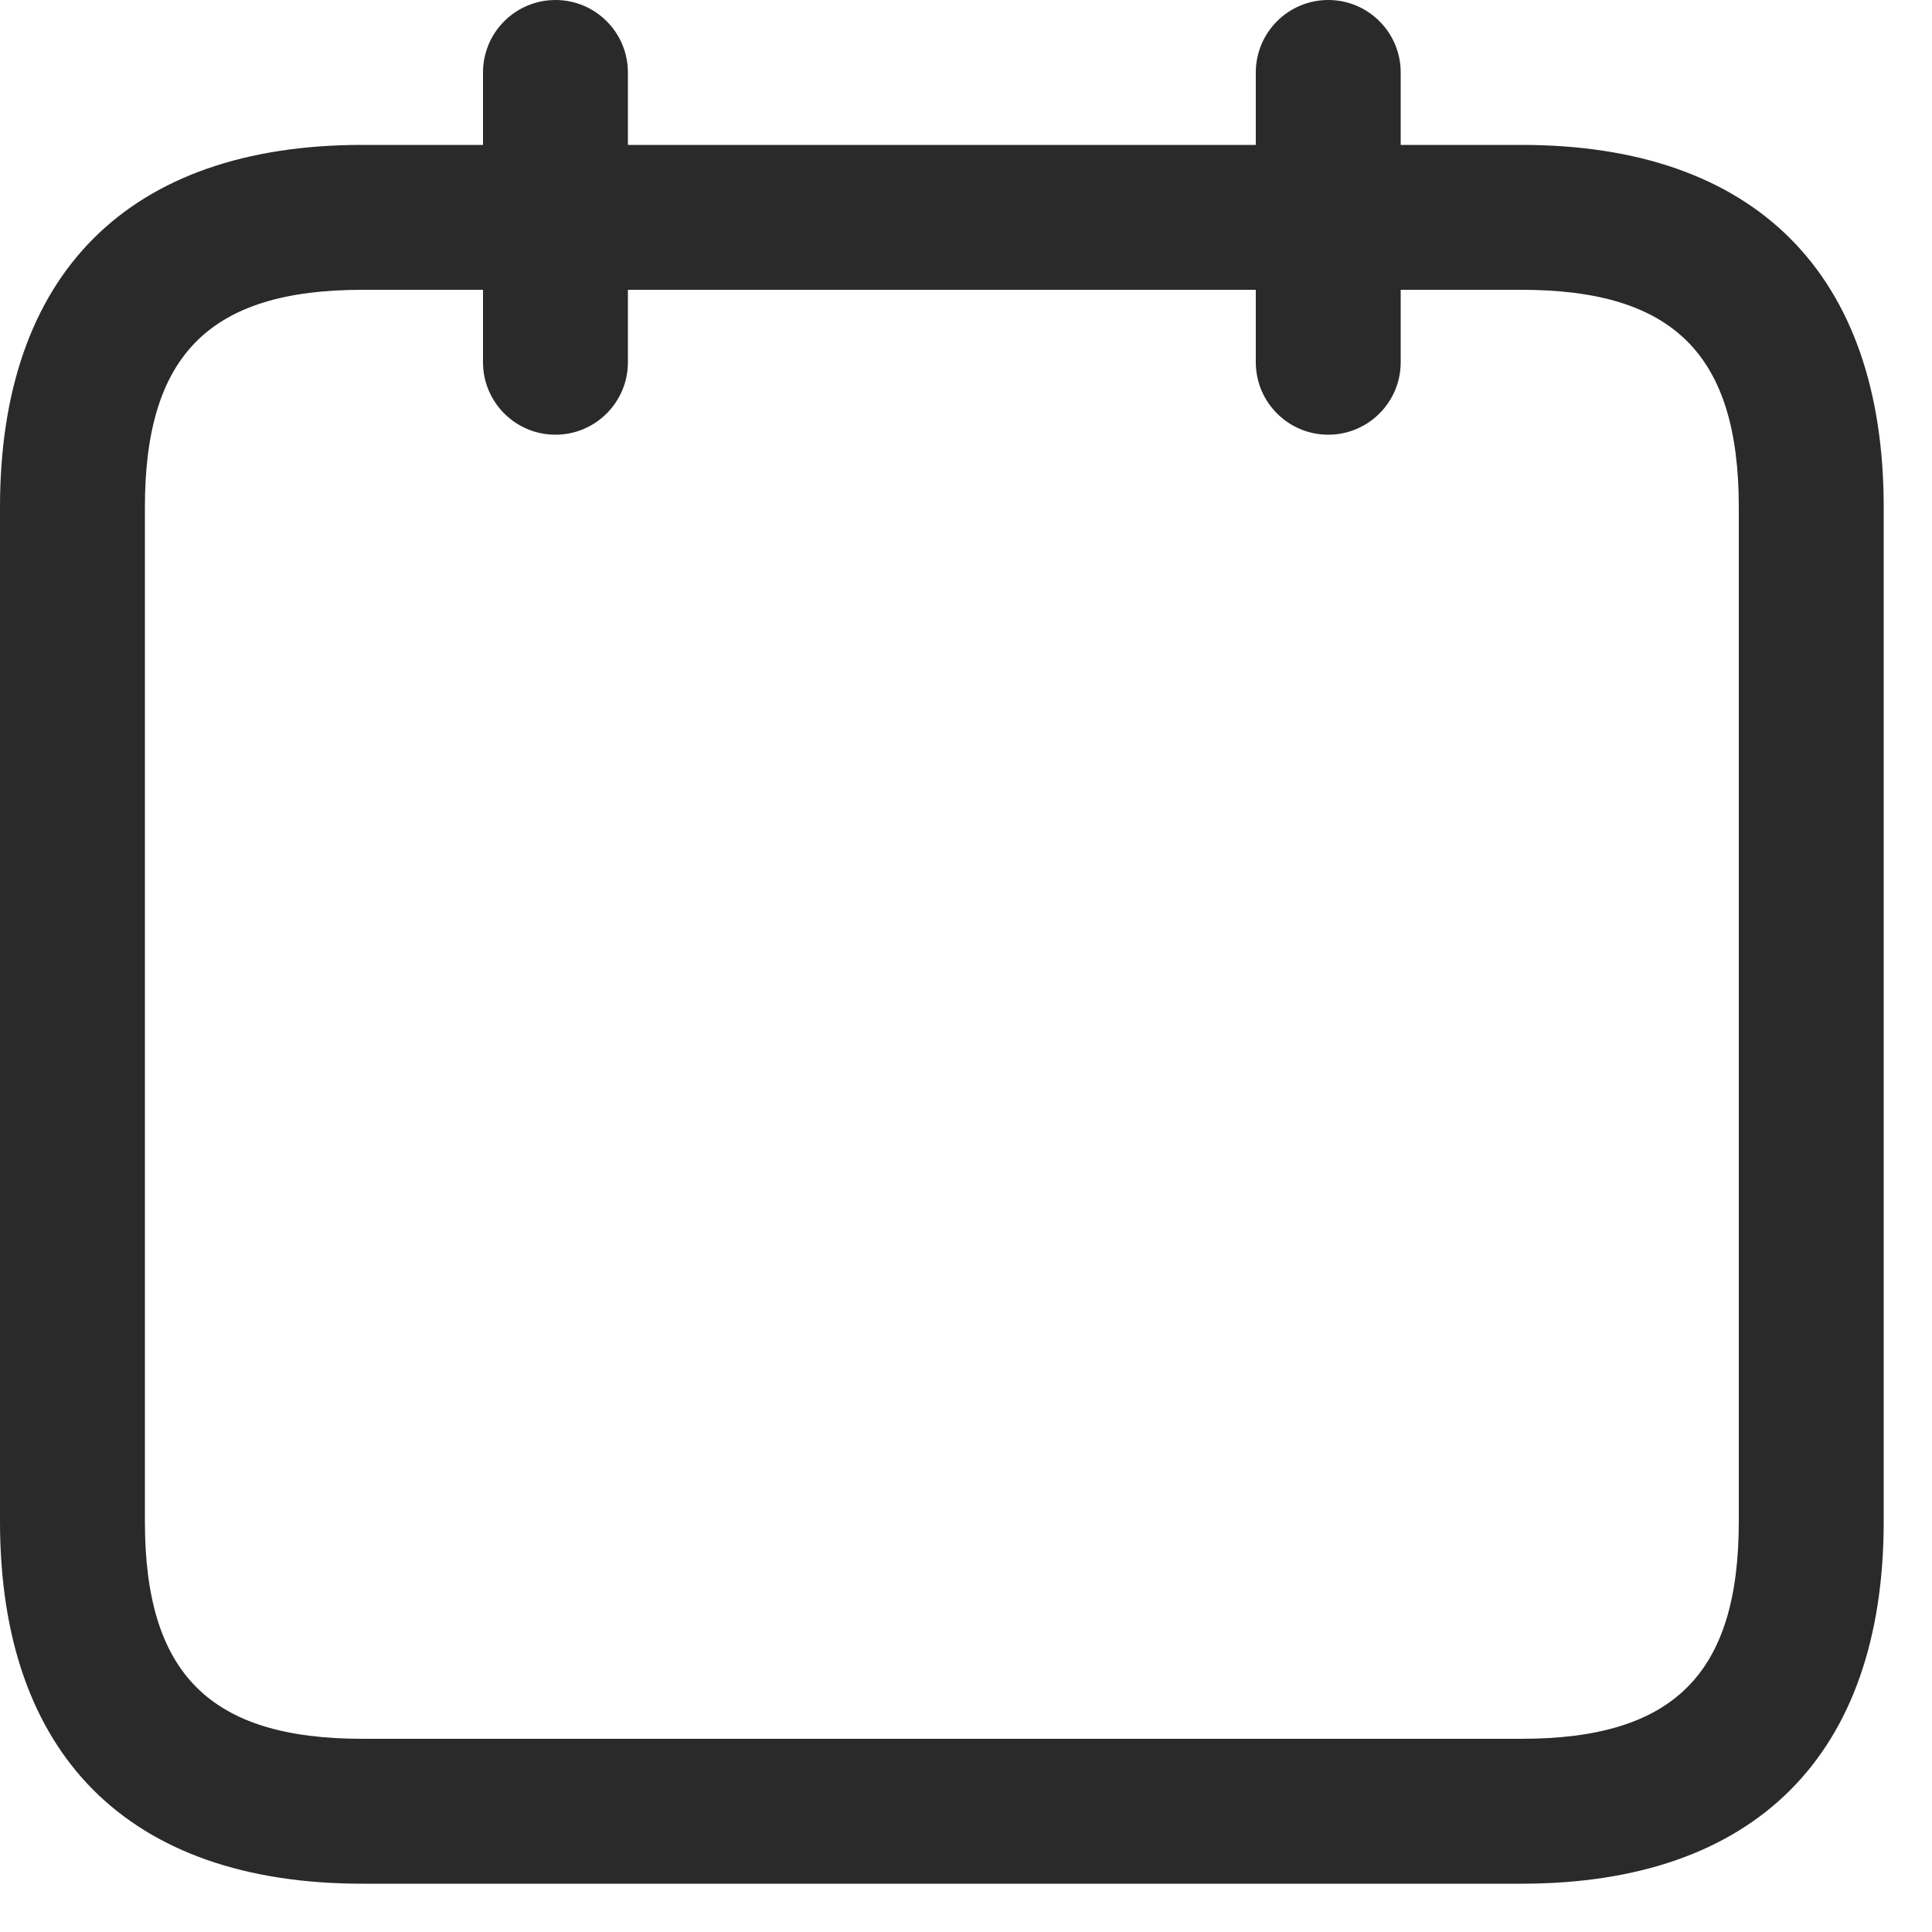 <svg preserveAspectRatio="none" width="100%" height="100%" overflow="visible" style="display: block;" viewBox="0 0 20 20" fill="none" xmlns="http://www.w3.org/2000/svg">
<path id="calendar-empty" d="M15.75 1.5H14.5V0.75C14.5 0.336 14.164 0 13.75 0C13.336 0 13 0.336 13 0.75V1.5H6.5V0.75C6.5 0.336 6.164 0 5.75 0C5.336 0 5 0.336 5 0.75V1.5H3.75C1.332 1.5 0 2.832 0 5.25V15.75C0 18.168 1.332 19.5 3.75 19.5H15.75C18.168 19.5 19.5 18.168 19.5 15.75V5.25C19.5 2.832 18.168 1.5 15.75 1.5ZM18 15.75C18 17.327 17.327 18 15.75 18H3.75C2.173 18 1.5 17.327 1.5 15.75V5.25C1.5 3.673 2.173 3 3.75 3H5V3.75C5 4.164 5.336 4.5 5.75 4.5C6.164 4.5 6.5 4.164 6.5 3.75V3H13V3.75C13 4.164 13.336 4.5 13.75 4.5C14.164 4.5 14.5 4.164 14.5 3.75V3H15.75C17.327 3 18 3.673 18 5.25V15.75Z" fill="#2A2A2A"/>
</svg>

